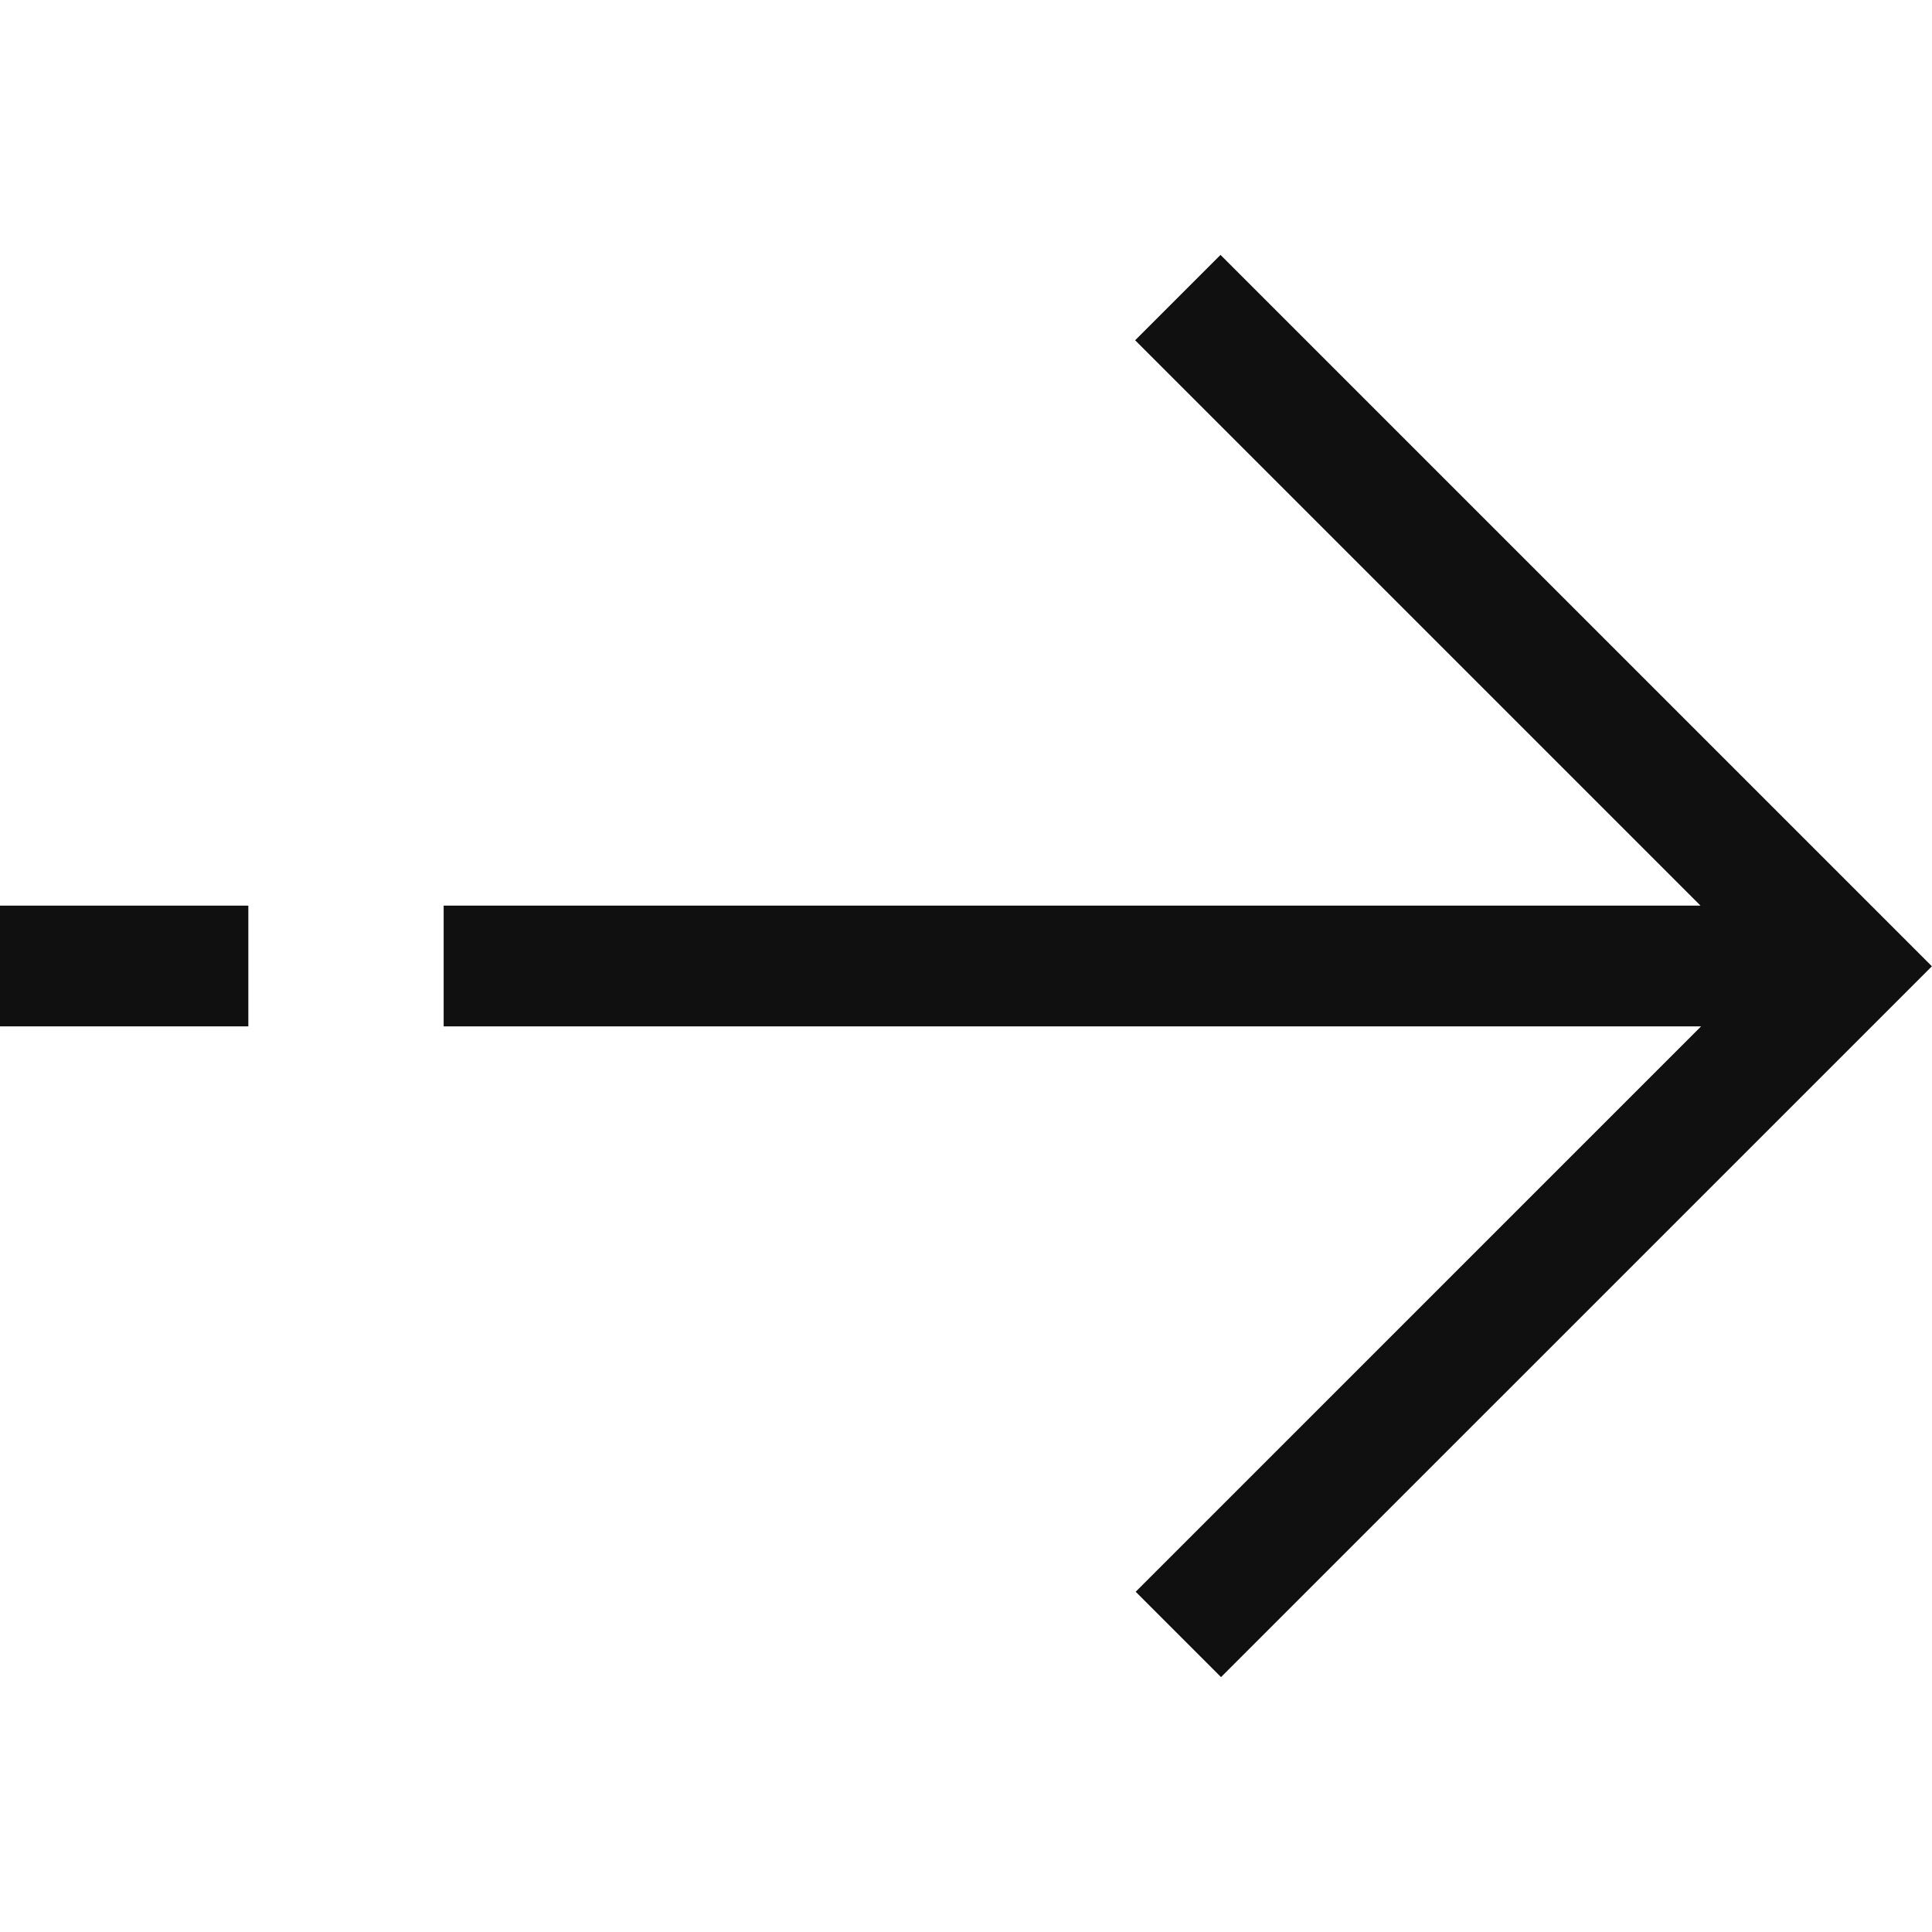<?xml version="1.0" encoding="UTF-8"?>
<!DOCTYPE svg PUBLIC "-//W3C//DTD SVG 1.1//EN" "http://www.w3.org/Graphics/SVG/1.1/DTD/svg11.dtd">
<!-- Creator: CorelDRAW X8 -->
<svg xmlns="http://www.w3.org/2000/svg" xml:space="preserve" width="64px" height="64px" version="1.1" shape-rendering="geometricPrecision" text-rendering="geometricPrecision" image-rendering="optimizeQuality" fill-rule="evenodd" clip-rule="evenodd"
viewBox="0 0 6400000 6400000"
 xmlns:xlink="http://www.w3.org/1999/xlink">
 <g id="Warstwa_x0020_1">
  <polygon fill="#101010" fill-rule="nonzero" points="5635109,3399963 1469664,3399963 1469664,3000037 5633219,3000037 3760322,1127140 4043081,844380 6399646,3200945 4044853,5555620 3762094,5272860 "/>
  <polygon fill="#101010" points="822648,3000037 0,3000037 0,3399963 822648,3399963 "/>
 </g>
</svg>
